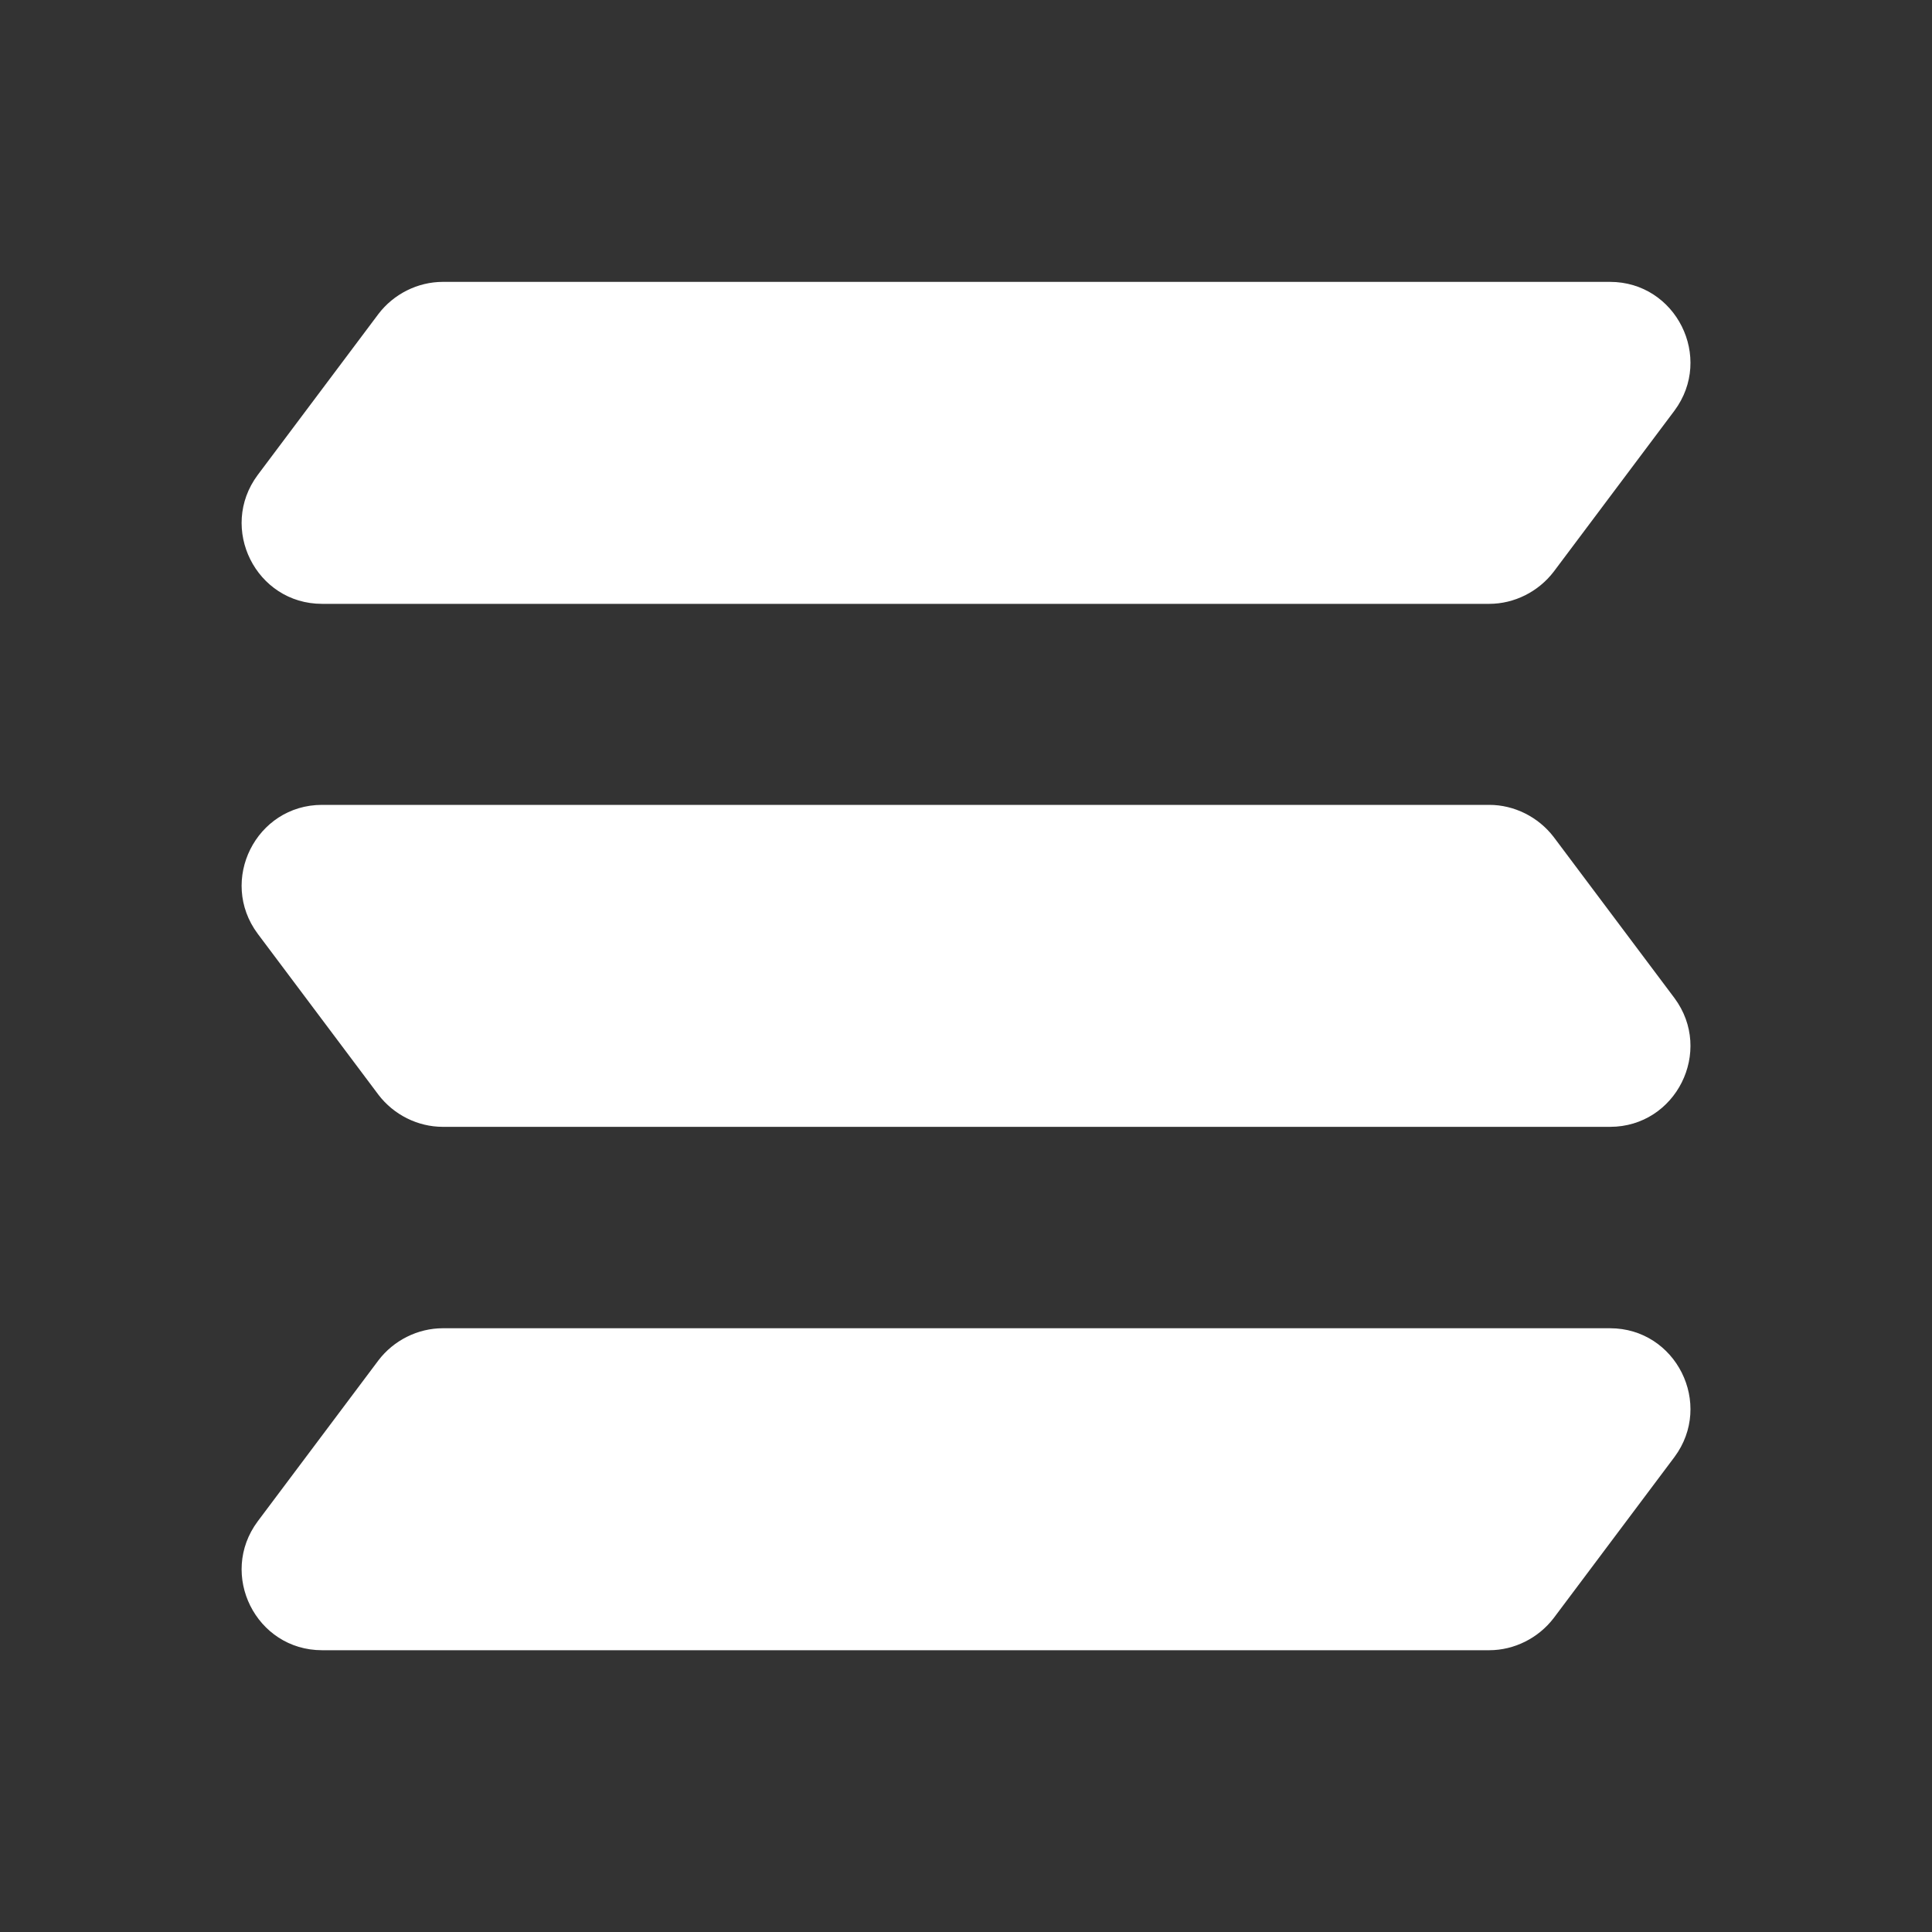 <svg width="20" height="20" viewBox="0 0 20 20" fill="none" xmlns="http://www.w3.org/2000/svg">
<rect x="0" y="0" width="20" height="20" fill="#333333" stroke="none"/>
<path d="M16.667 2.918H4.584C4.325 2.918 4.075 3.043 3.917 3.251L2.667 4.918C2.259 5.468 2.65 6.251 3.334 6.251H15.417C15.675 6.251 15.925 6.126 16.084 5.918L17.334 4.251C17.742 3.701 17.35 2.918 16.667 2.918Z" fill="white"/>
<path d="M3.334 8.332H15.417C15.675 8.332 15.925 8.457 16.084 8.665L17.334 10.332C17.742 10.882 17.35 11.665 16.667 11.665H4.584C4.325 11.665 4.075 11.54 3.917 11.332L2.667 9.665C2.259 9.115 2.65 8.332 3.334 8.332Z" fill="white"/>
<path d="M16.667 13.75H4.584C4.325 13.75 4.075 13.875 3.917 14.083L2.667 15.75C2.259 16.3 2.65 17.083 3.334 17.083H15.417C15.675 17.083 15.925 16.958 16.084 16.75L17.334 15.083C17.742 14.533 17.35 13.75 16.667 13.75Z" fill="white"/>
</svg>
